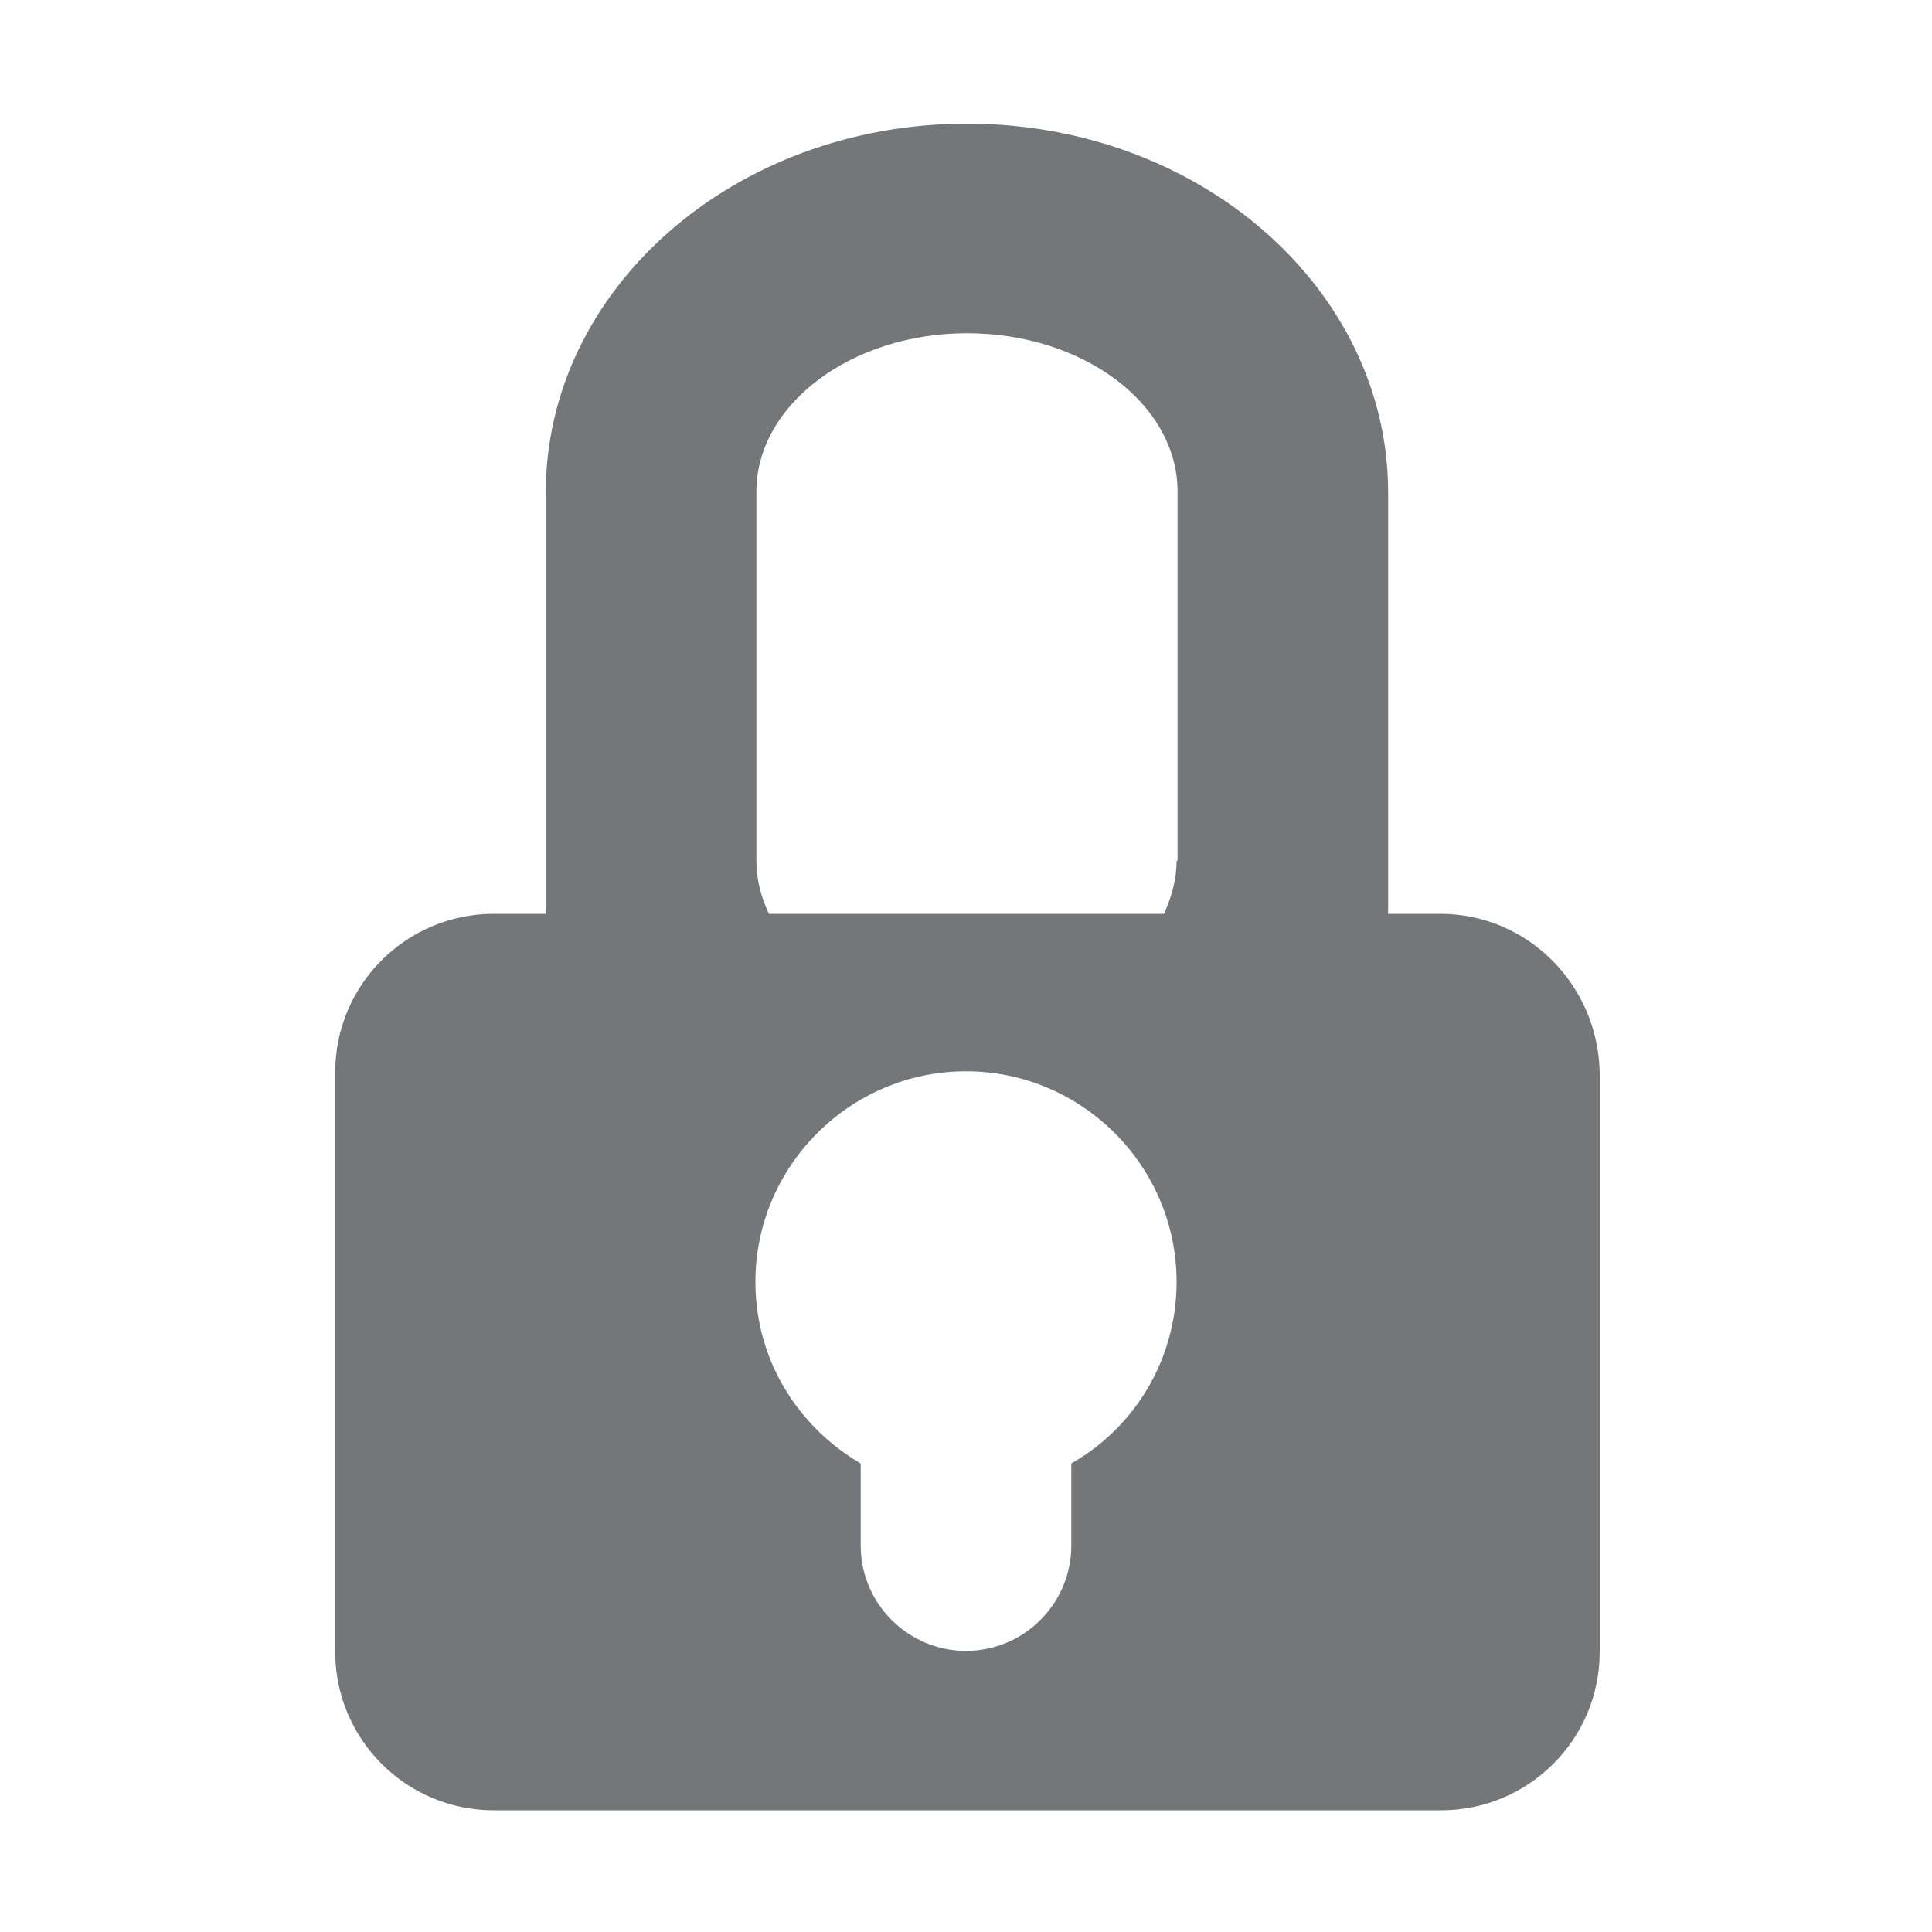 <?xml version="1.0" encoding="utf-8"?>
<!-- Generator: Adobe Illustrator 19.0.0, SVG Export Plug-In . SVG Version: 6.00 Build 0)  -->
<svg version="1.1" id="图层_1" xmlns="http://www.w3.org/2000/svg" xmlns:xlink="http://www.w3.org/1999/xlink" x="0px" y="0px"
	 viewBox="-320 495.5 200 200" style="enable-background:new -320 495.5 200 200;" xml:space="preserve">
<style type="text/css">
	.st0{fill:#737779;}
</style>
<path class="st0" d="M-170.9,590.1h-5.4v-43.6c0-21.1-19.5-38.2-43.6-38.2s-43.6,17.1-43.6,38.2v43.6h-5.4c-9,0-16.4,7.3-16.4,16.4
	v60c0,9,7.3,16.4,16.4,16.4h98.1c9,0,16.4-7.3,16.4-16.4v-60C-154.6,597.4-161.9,590.1-170.9,590.1L-170.9,590.1z M-209.1,647v8.5
	c0,6-4.9,10.9-10.9,10.9c-6,0-10.9-4.9-10.9-10.9V647c-6.5-3.8-10.9-10.7-10.9-18.8c0-12,9.8-21.8,21.8-21.8s21.8,9.8,21.8,21.8
	C-198.2,636.3-202.6,643.3-209.1,647L-209.1,647z M-198.2,584.6c0,1.9-0.5,3.7-1.3,5.5h-40.9c-0.8-1.7-1.3-3.5-1.3-5.5v-38.2
	c0-9,9.8-16.4,21.8-16.4s21.8,7.3,21.8,16.4V584.6z"/>
</svg>
